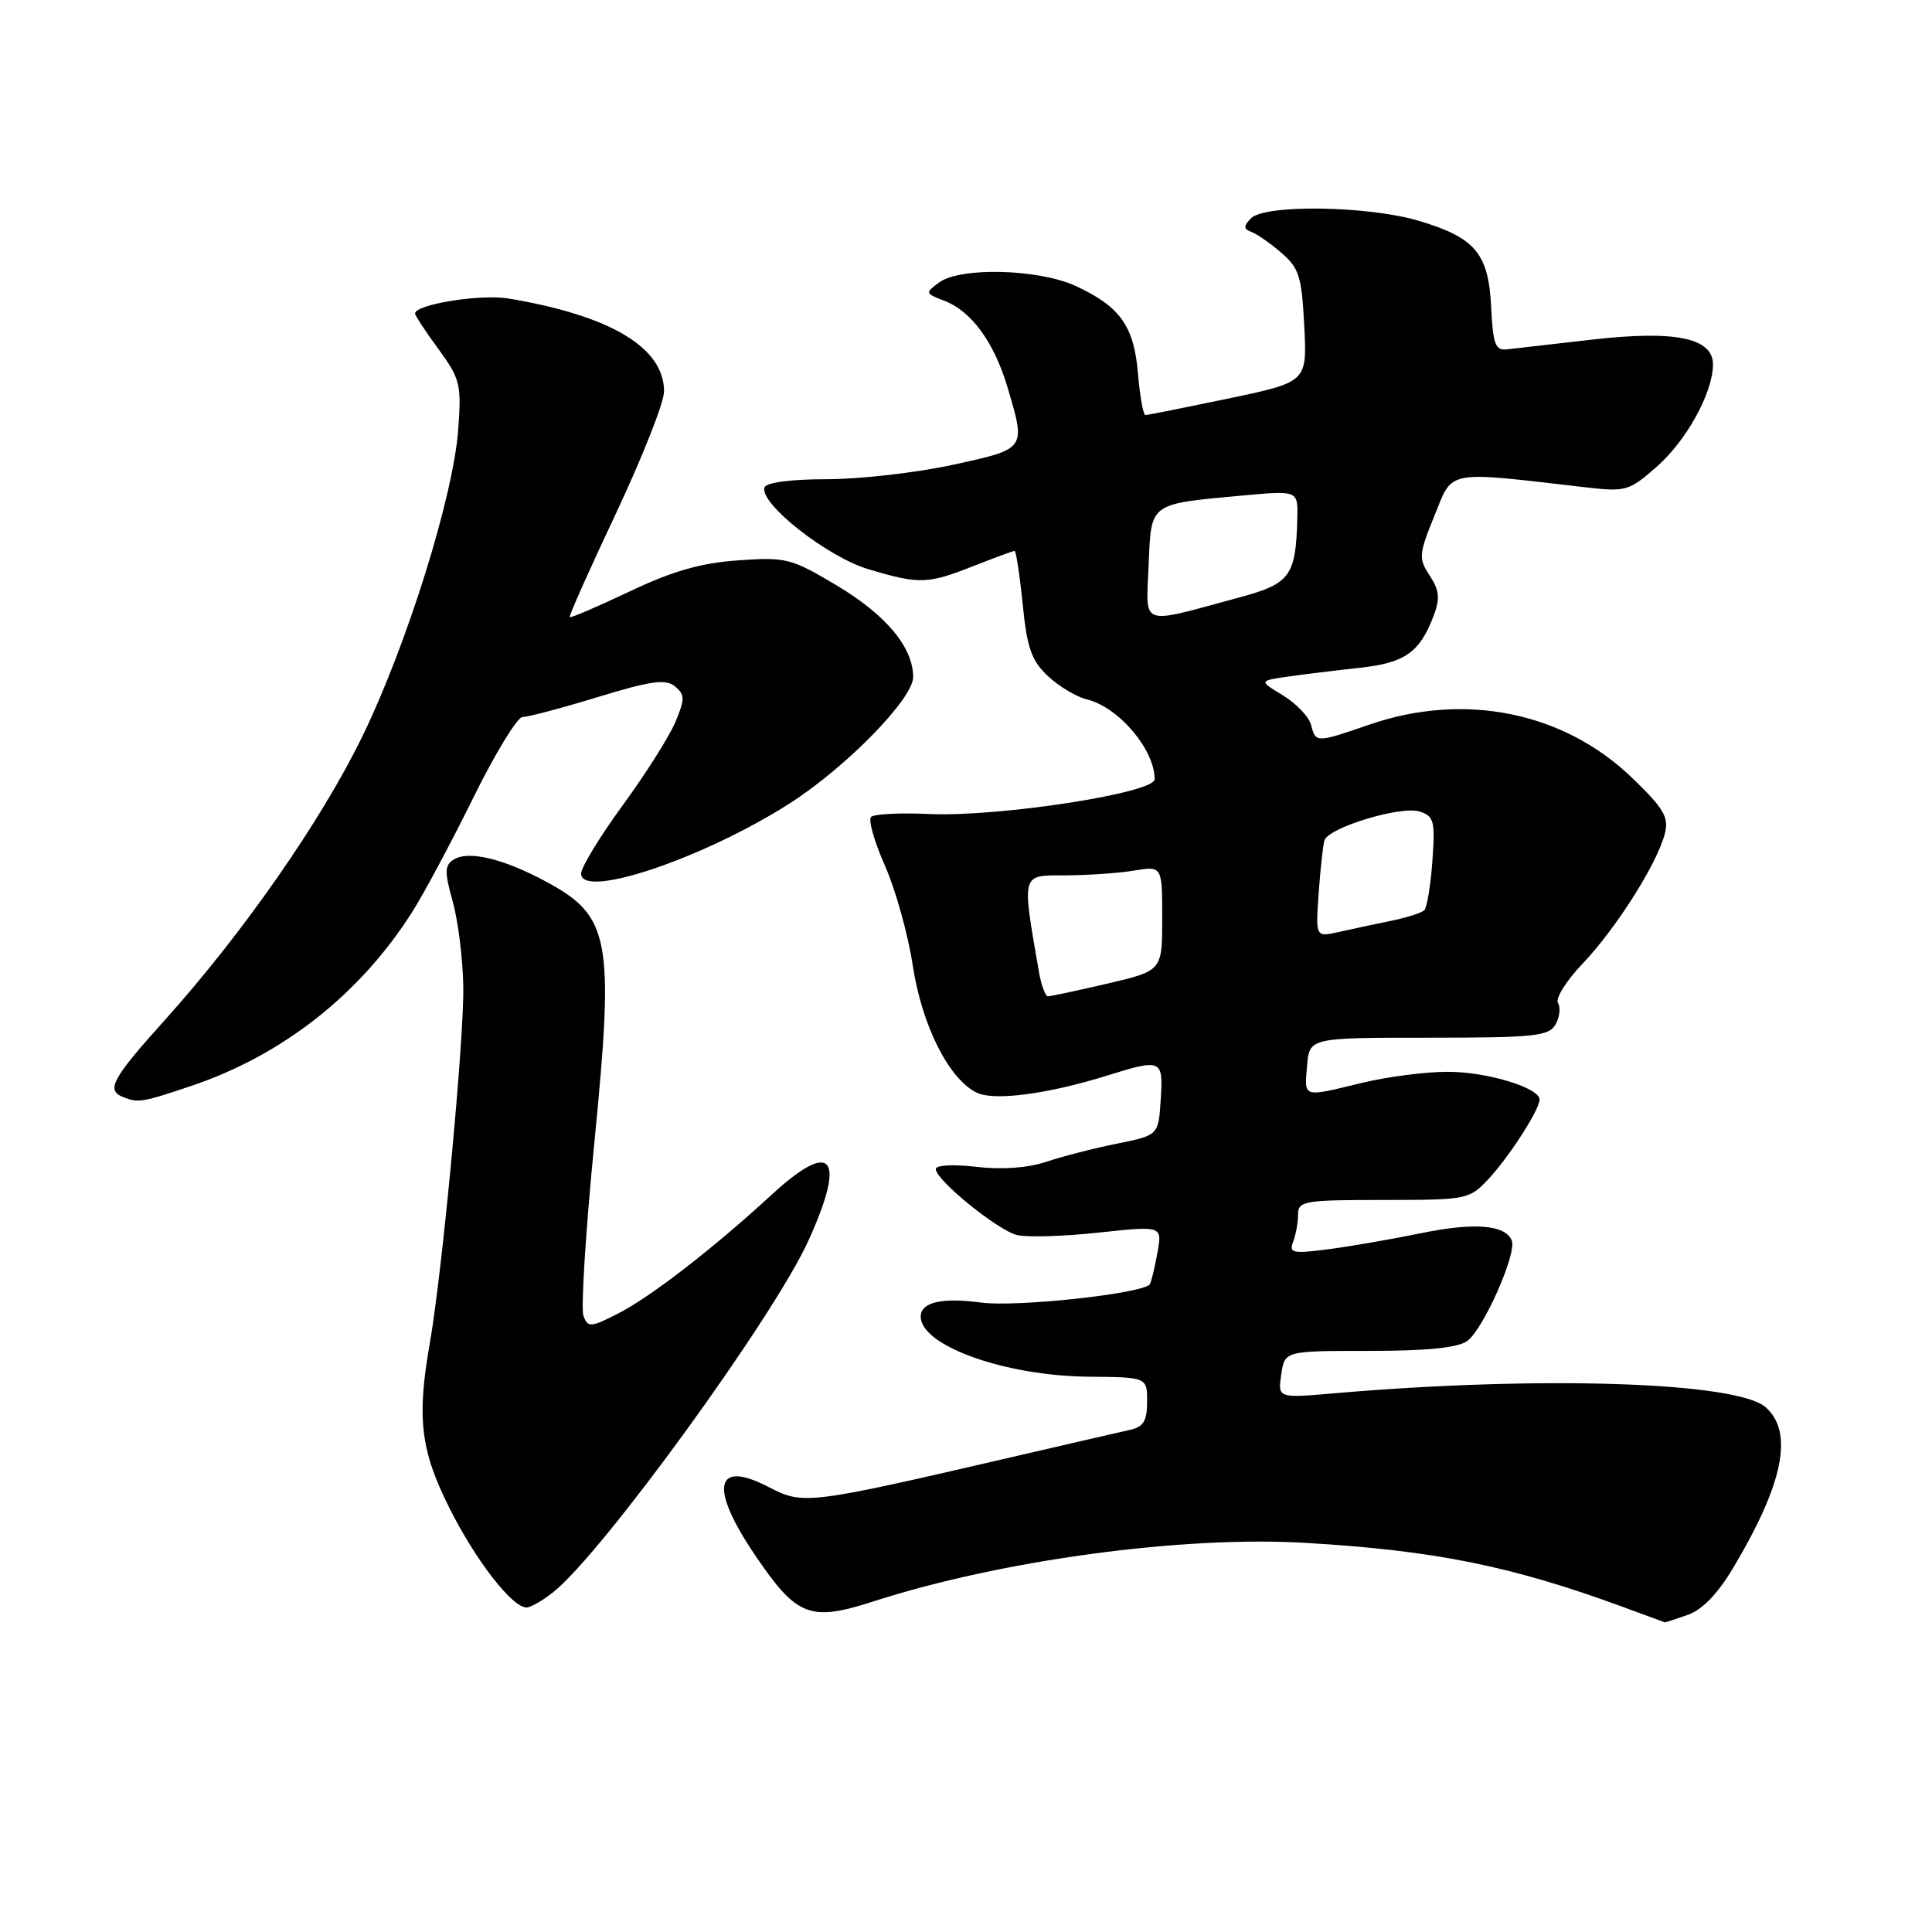 <?xml version="1.0" encoding="UTF-8" standalone="no"?>
<!DOCTYPE svg PUBLIC "-//W3C//DTD SVG 1.1//EN" "http://www.w3.org/Graphics/SVG/1.1/DTD/svg11.dtd" >
<svg xmlns="http://www.w3.org/2000/svg" xmlns:xlink="http://www.w3.org/1999/xlink" version="1.1" viewBox="0 0 256 256">
 <g >
 <path fill="currentColor"
d=" M 223.63 213.98 C 225.56 213.31 227.62 211.17 229.67 207.73 C 236.31 196.59 237.68 189.83 233.99 186.49 C 230.25 183.11 204.25 182.26 176.90 184.61 C 169.31 185.27 169.31 185.27 169.77 182.13 C 170.23 179.00 170.23 179.00 181.42 179.00 C 189.13 179.00 193.18 178.59 194.43 177.68 C 196.56 176.12 200.99 166.13 200.32 164.39 C 199.51 162.29 195.37 161.95 188.32 163.40 C 184.57 164.17 179.07 165.13 176.10 165.52 C 171.27 166.15 170.77 166.05 171.35 164.53 C 171.71 163.60 172.00 161.97 172.00 160.92 C 172.00 159.14 172.83 159.00 183.31 159.00 C 194.36 159.00 194.69 158.94 197.21 156.25 C 199.94 153.34 203.99 147.05 204.00 145.70 C 204.00 144.12 196.97 142.00 191.78 142.02 C 188.88 142.02 183.80 142.68 180.50 143.48 C 172.51 145.41 172.84 145.51 173.19 141.25 C 173.50 137.50 173.50 137.50 189.31 137.50 C 203.36 137.50 205.24 137.30 206.12 135.74 C 206.66 134.78 206.81 133.50 206.44 132.90 C 206.07 132.30 207.55 129.94 209.73 127.66 C 214.17 122.99 219.61 114.38 220.60 110.46 C 221.15 108.27 220.48 107.13 216.25 103.06 C 207.21 94.34 194.07 91.68 181.50 96.00 C 174.37 98.45 174.35 98.45 173.72 96.05 C 173.44 94.98 171.77 93.22 170.01 92.15 C 166.81 90.21 166.81 90.21 170.66 89.65 C 172.77 89.35 177.04 88.83 180.15 88.49 C 186.15 87.84 188.11 86.47 189.96 81.61 C 190.83 79.30 190.73 78.24 189.45 76.28 C 187.95 73.99 187.99 73.46 190.08 68.31 C 192.56 62.19 191.39 62.41 210.09 64.57 C 215.41 65.19 215.86 65.06 219.50 61.87 C 223.46 58.39 226.94 52.09 226.98 48.33 C 227.01 44.77 221.99 43.73 210.88 45.01 C 205.72 45.60 200.68 46.18 199.68 46.29 C 198.14 46.47 197.83 45.63 197.59 40.76 C 197.25 33.61 195.51 31.51 188.07 29.28 C 181.30 27.25 167.52 27.05 165.73 28.95 C 164.76 29.98 164.77 30.35 165.82 30.73 C 166.54 31.00 168.33 32.24 169.79 33.50 C 172.14 35.52 172.49 36.65 172.82 43.20 C 173.20 50.62 173.20 50.62 162.75 52.81 C 157.00 54.01 152.07 55.00 151.78 55.00 C 151.49 55.00 151.04 52.53 150.79 49.52 C 150.27 43.20 148.41 40.60 142.50 37.88 C 137.59 35.63 127.25 35.36 124.44 37.43 C 122.56 38.81 122.58 38.88 125.12 39.85 C 128.72 41.23 131.72 45.33 133.50 51.32 C 135.95 59.58 136.03 59.46 126.25 61.59 C 121.44 62.64 113.94 63.49 109.58 63.50 C 104.75 63.50 101.53 63.93 101.30 64.59 C 100.60 66.70 109.64 73.82 115.09 75.43 C 121.85 77.44 122.89 77.41 129.00 75.00 C 131.79 73.90 134.24 73.00 134.44 73.00 C 134.63 73.00 135.12 76.18 135.51 80.06 C 136.09 85.88 136.68 87.55 138.86 89.59 C 140.31 90.95 142.62 92.33 144.00 92.67 C 148.21 93.68 153.00 99.31 153.00 103.25 C 153.00 105.09 132.27 108.28 123.08 107.86 C 119.26 107.68 115.81 107.86 115.42 108.25 C 115.03 108.64 115.86 111.56 117.27 114.73 C 118.67 117.90 120.33 123.86 120.95 127.96 C 122.17 135.96 125.80 143.13 129.51 144.82 C 131.84 145.88 138.82 144.96 146.50 142.58 C 153.97 140.25 154.15 140.33 153.80 145.71 C 153.50 150.43 153.50 150.43 148.00 151.54 C 144.97 152.15 140.75 153.23 138.62 153.95 C 136.17 154.76 132.75 155.01 129.37 154.61 C 126.27 154.25 124.00 154.38 124.00 154.91 C 124.00 156.36 132.18 163.01 134.76 163.65 C 136.03 163.97 140.89 163.83 145.54 163.33 C 154.01 162.42 154.01 162.42 153.37 165.96 C 153.02 167.91 152.57 169.79 152.37 170.15 C 151.68 171.38 134.79 173.23 130.03 172.60 C 124.79 171.90 122.00 172.55 122.00 174.45 C 122.00 178.32 133.14 182.31 144.25 182.42 C 152.00 182.49 152.00 182.49 152.00 185.72 C 152.00 188.27 151.52 189.07 149.75 189.46 C 148.51 189.73 141.43 191.37 134.00 193.09 C 107.02 199.35 106.42 199.42 101.87 197.05 C 94.70 193.31 93.95 197.09 100.08 206.11 C 105.59 214.24 107.32 214.91 115.78 212.18 C 132.72 206.72 156.75 203.47 173.00 204.44 C 190.13 205.45 200.26 207.50 215.00 212.91 C 218.03 214.03 220.55 214.95 220.60 214.97 C 220.66 214.99 222.02 214.54 223.63 213.98 Z  M 73.28 210.99 C 79.72 205.93 102.54 174.50 107.13 164.37 C 112.18 153.23 110.28 150.90 102.21 158.34 C 94.58 165.37 86.21 171.85 81.94 174.03 C 78.28 175.90 77.91 175.93 77.31 174.37 C 76.96 173.45 77.60 163.13 78.75 151.46 C 81.42 124.34 80.87 121.40 72.32 116.80 C 66.62 113.74 62.04 112.66 60.09 113.91 C 58.91 114.67 58.89 115.53 59.99 119.47 C 60.71 122.04 61.34 127.14 61.39 130.82 C 61.49 137.84 58.59 168.65 56.96 177.93 C 55.21 187.87 55.71 192.16 59.54 199.80 C 63.00 206.73 67.86 213.00 69.77 213.00 C 70.30 213.00 71.88 212.10 73.28 210.99 Z  M 25.28 143.91 C 37.39 139.85 47.64 131.80 54.57 120.92 C 56.12 118.49 59.78 111.66 62.69 105.75 C 65.60 99.84 68.55 95.01 69.24 95.01 C 69.93 95.02 74.42 93.83 79.22 92.36 C 86.30 90.20 88.22 89.94 89.44 90.95 C 90.76 92.05 90.77 92.61 89.50 95.66 C 88.70 97.56 85.57 102.52 82.53 106.68 C 79.49 110.84 77.00 114.93 77.00 115.75 C 77.00 119.21 93.24 113.74 104.63 106.46 C 112.12 101.67 121.00 92.58 121.00 89.71 C 120.99 85.77 117.41 81.48 110.88 77.58 C 104.82 73.97 104.16 73.80 97.81 74.25 C 92.85 74.60 89.11 75.67 83.41 78.38 C 79.17 80.39 75.61 81.92 75.49 81.77 C 75.37 81.62 78.13 75.42 81.63 68.00 C 85.12 60.58 87.99 53.32 87.99 51.88 C 88.01 46.06 80.90 41.81 67.36 39.55 C 63.67 38.94 55.00 40.33 55.00 41.55 C 55.00 41.81 56.39 43.93 58.10 46.26 C 60.99 50.22 61.16 50.94 60.71 57.00 C 60.04 65.85 53.94 85.37 48.05 97.50 C 42.64 108.65 32.24 123.60 21.87 135.13 C 14.88 142.90 14.03 144.44 16.25 145.34 C 18.30 146.17 18.80 146.09 25.28 143.91 Z  M 137.66 128.75 C 135.38 115.55 135.26 116.00 141.14 115.99 C 144.09 115.98 148.19 115.70 150.25 115.36 C 154.00 114.74 154.00 114.74 154.00 121.69 C 154.00 128.63 154.00 128.63 146.75 130.33 C 142.76 131.26 139.21 132.02 138.86 132.01 C 138.51 132.01 137.97 130.54 137.66 128.75 Z  M 174.73 118.34 C 174.96 115.13 175.30 111.98 175.50 111.35 C 176.03 109.66 185.62 106.74 188.09 107.53 C 190.02 108.14 190.18 108.77 189.80 114.08 C 189.57 117.31 189.08 120.25 188.73 120.61 C 188.37 120.96 186.37 121.60 184.29 122.02 C 182.21 122.45 179.11 123.11 177.41 123.49 C 174.32 124.19 174.32 124.19 174.73 118.34 Z  M 152.20 74.91 C 152.55 66.53 152.16 66.81 164.75 65.65 C 172.00 64.99 172.00 64.99 171.90 68.74 C 171.70 76.34 170.96 77.35 164.23 79.16 C 150.80 82.79 151.87 83.17 152.20 74.91 Z "/>
</g>
</svg>